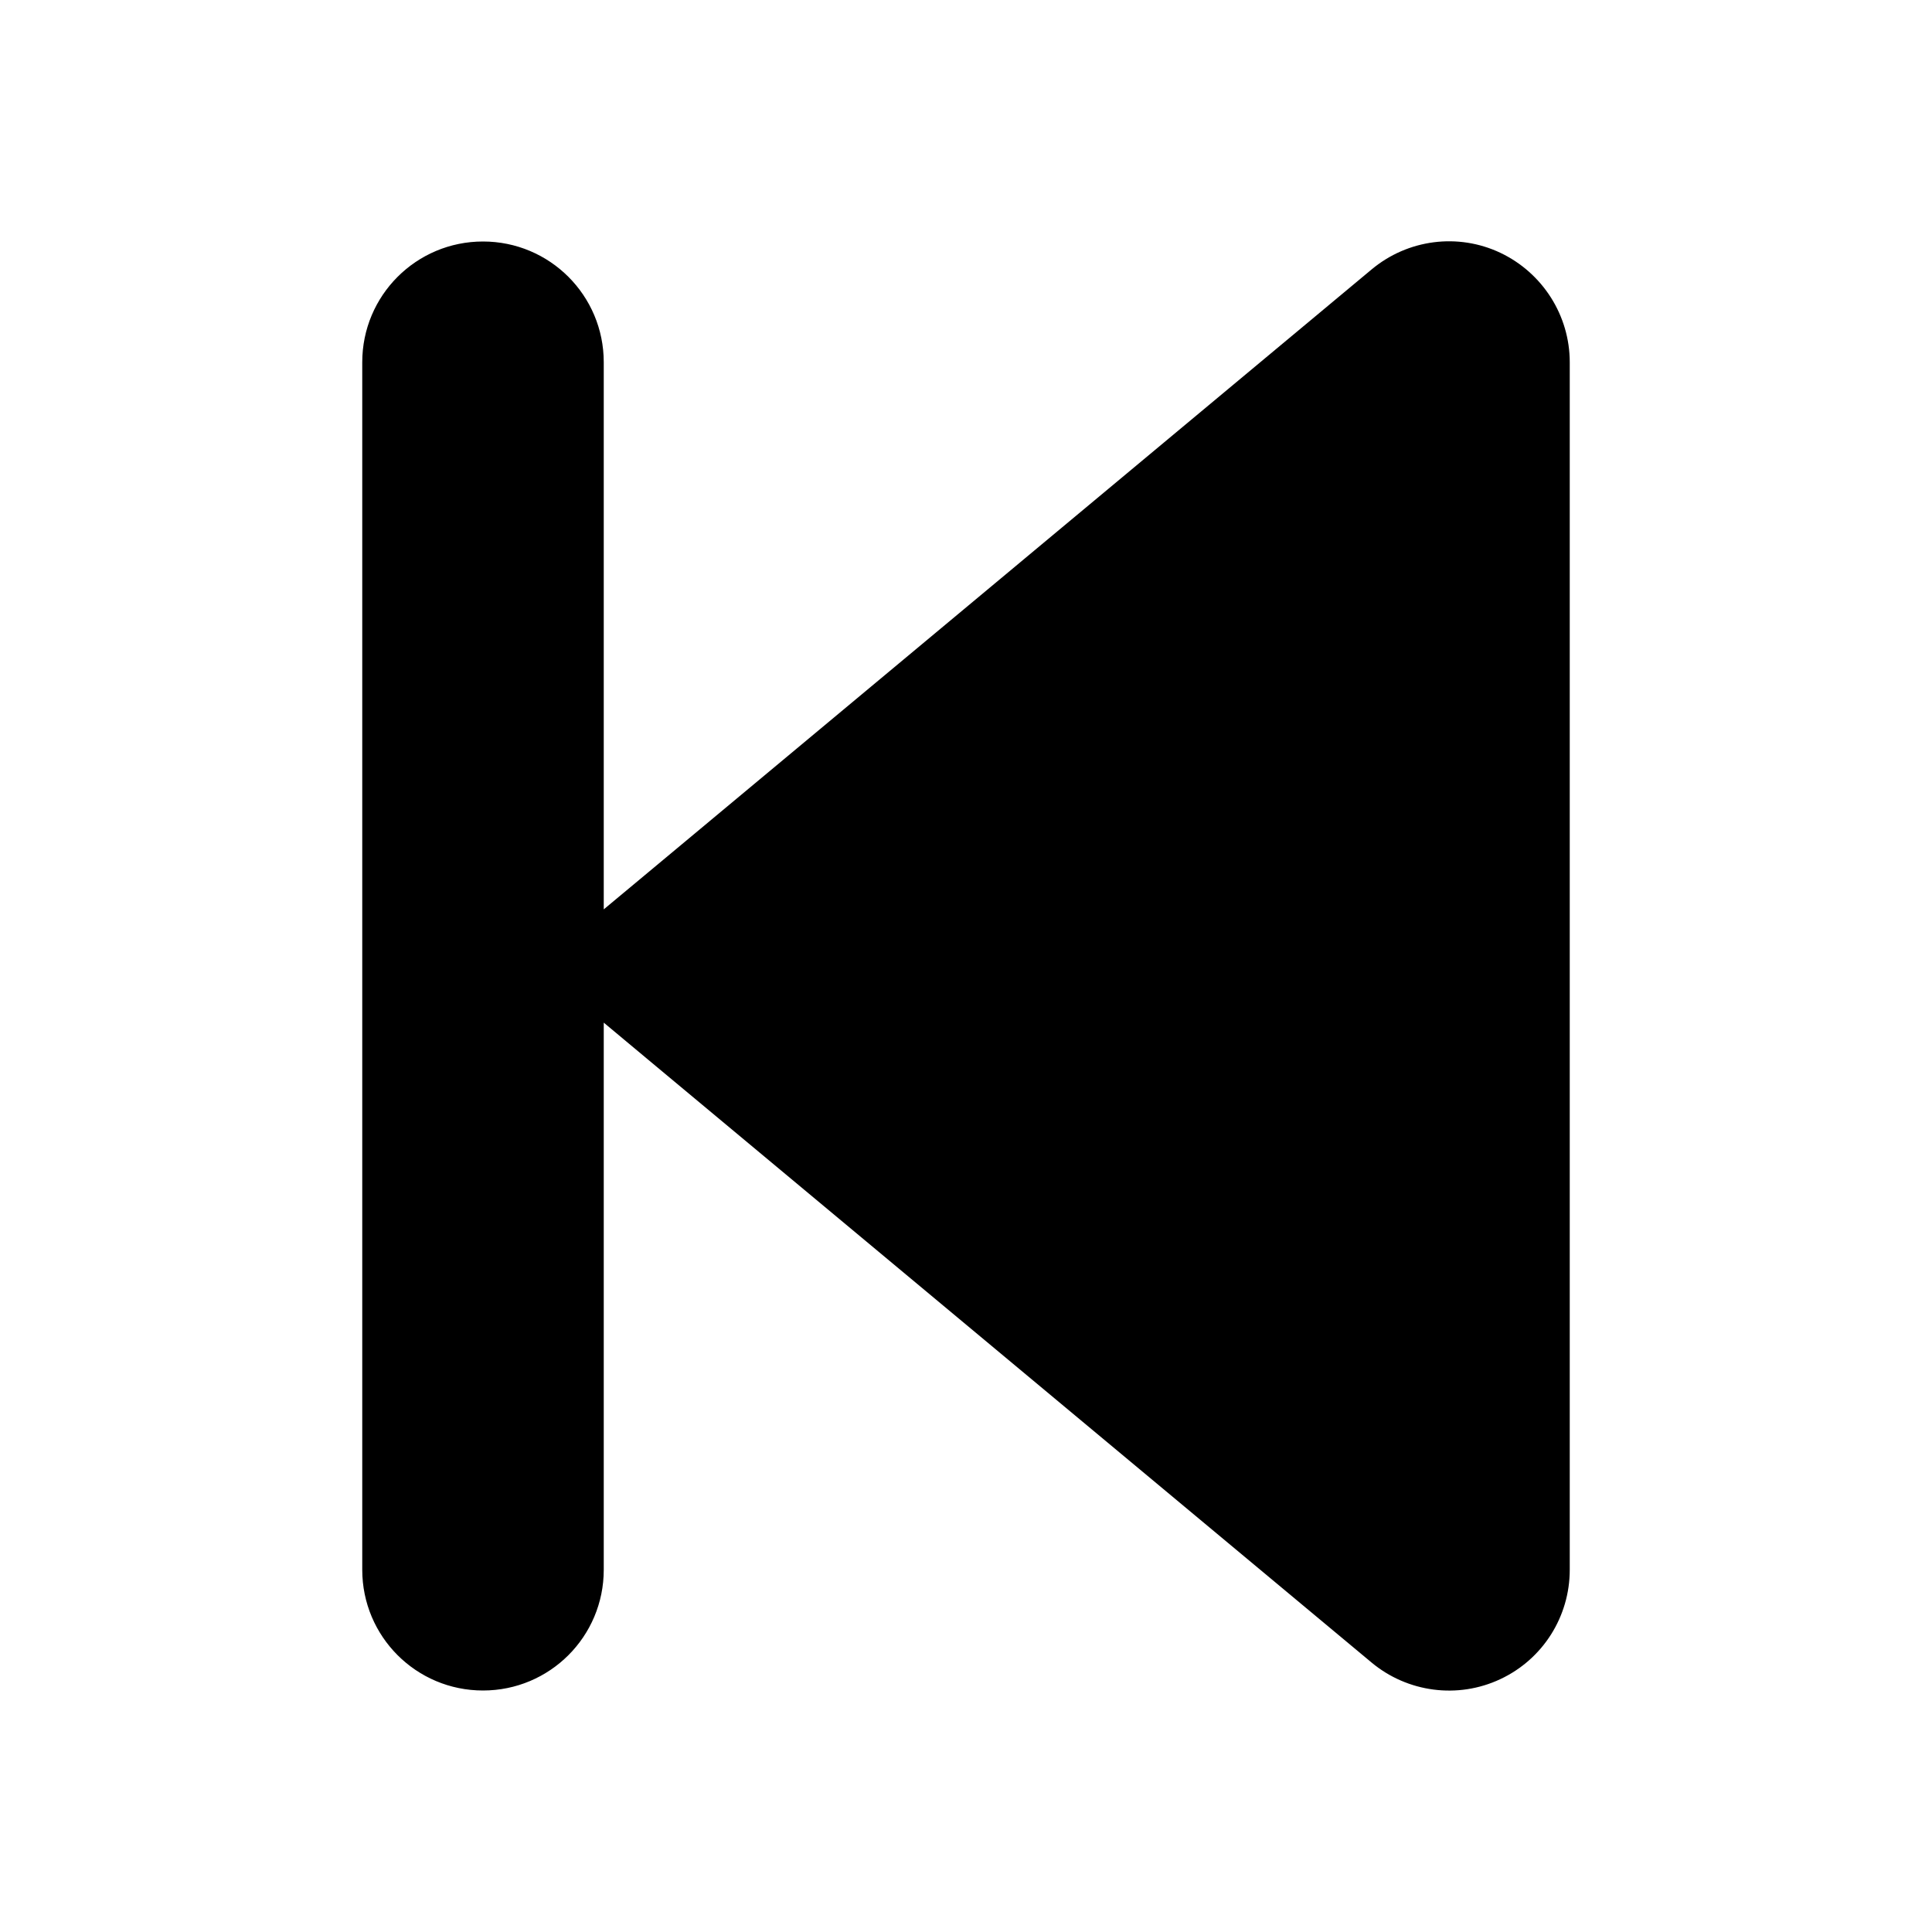 <svg width="32" height="32" viewBox="0 0 32 32" fill="none" xmlns="http://www.w3.org/2000/svg">
<path d="M22.719 27.538C23.312 28.031 24.144 28.144 24.85 27.812C25.556 27.481 26 26.775 26 26V6C26 5.225 25.55 4.519 24.85 4.187C24.15 3.856 23.319 3.962 22.719 4.462L10.719 14.463L10 15.062V6C10 4.894 9.106 4 8 4C6.894 4 6 4.894 6 6V26C6 27.106 6.894 28 8 28C9.106 28 10 27.106 10 26V16.938L10.719 17.538L22.719 27.538Z" fill="currentColor"/>
</svg>
